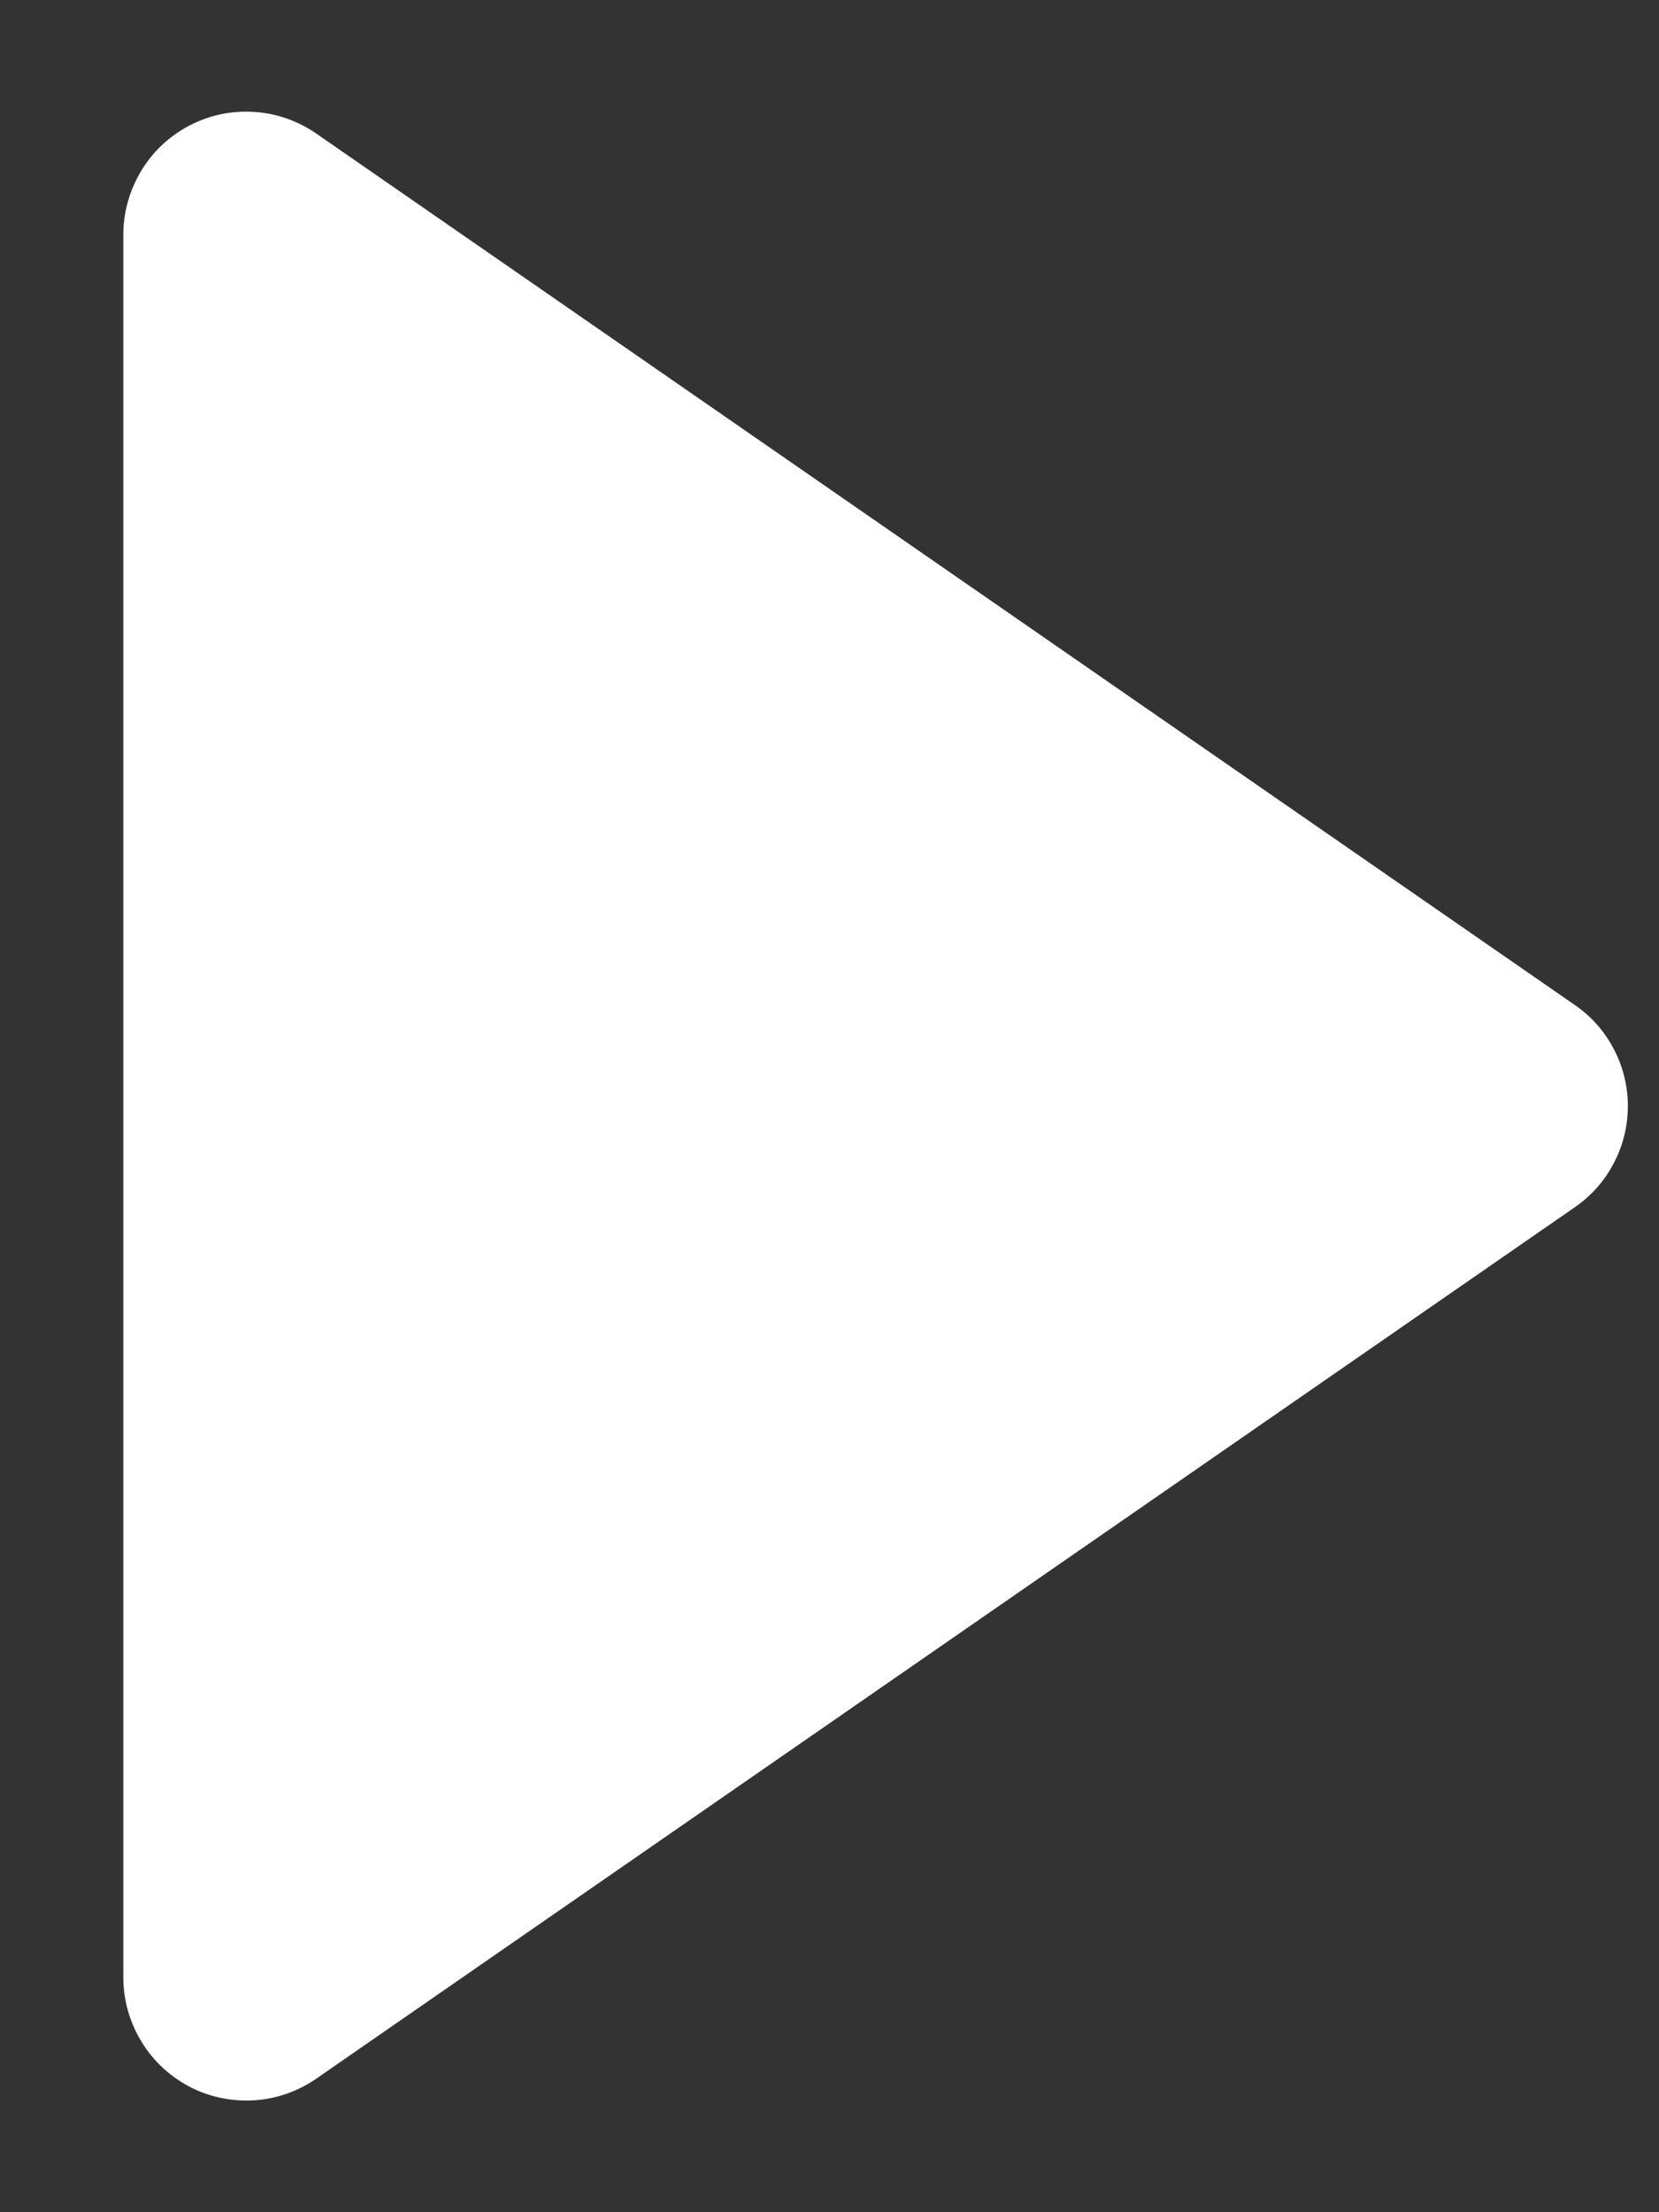 
<svg width="9" height="12" viewBox="0 0 9 12" fill="none" xmlns="http://www.w3.org/2000/svg">
<rect x="0" y="0" width="9" height="12" fill="#333333" stroke="none"/>
<path d="M8.544 6.548L1.715 11.276C1.615 11.345 1.498 11.386 1.377 11.393C1.255 11.4 1.134 11.375 1.026 11.318C0.919 11.261 0.828 11.177 0.766 11.072C0.703 10.968 0.669 10.849 0.669 10.727V1.273C0.669 1.151 0.703 1.032 0.766 0.927C0.828 0.823 0.919 0.738 1.026 0.682C1.134 0.625 1.255 0.599 1.377 0.607C1.498 0.614 1.615 0.655 1.715 0.724L8.544 5.452C8.633 5.513 8.705 5.595 8.755 5.691C8.805 5.786 8.831 5.892 8.831 6C8.831 6.108 8.805 6.214 8.755 6.309C8.705 6.405 8.633 6.487 8.544 6.548Z" fill="white"/>
</svg>
